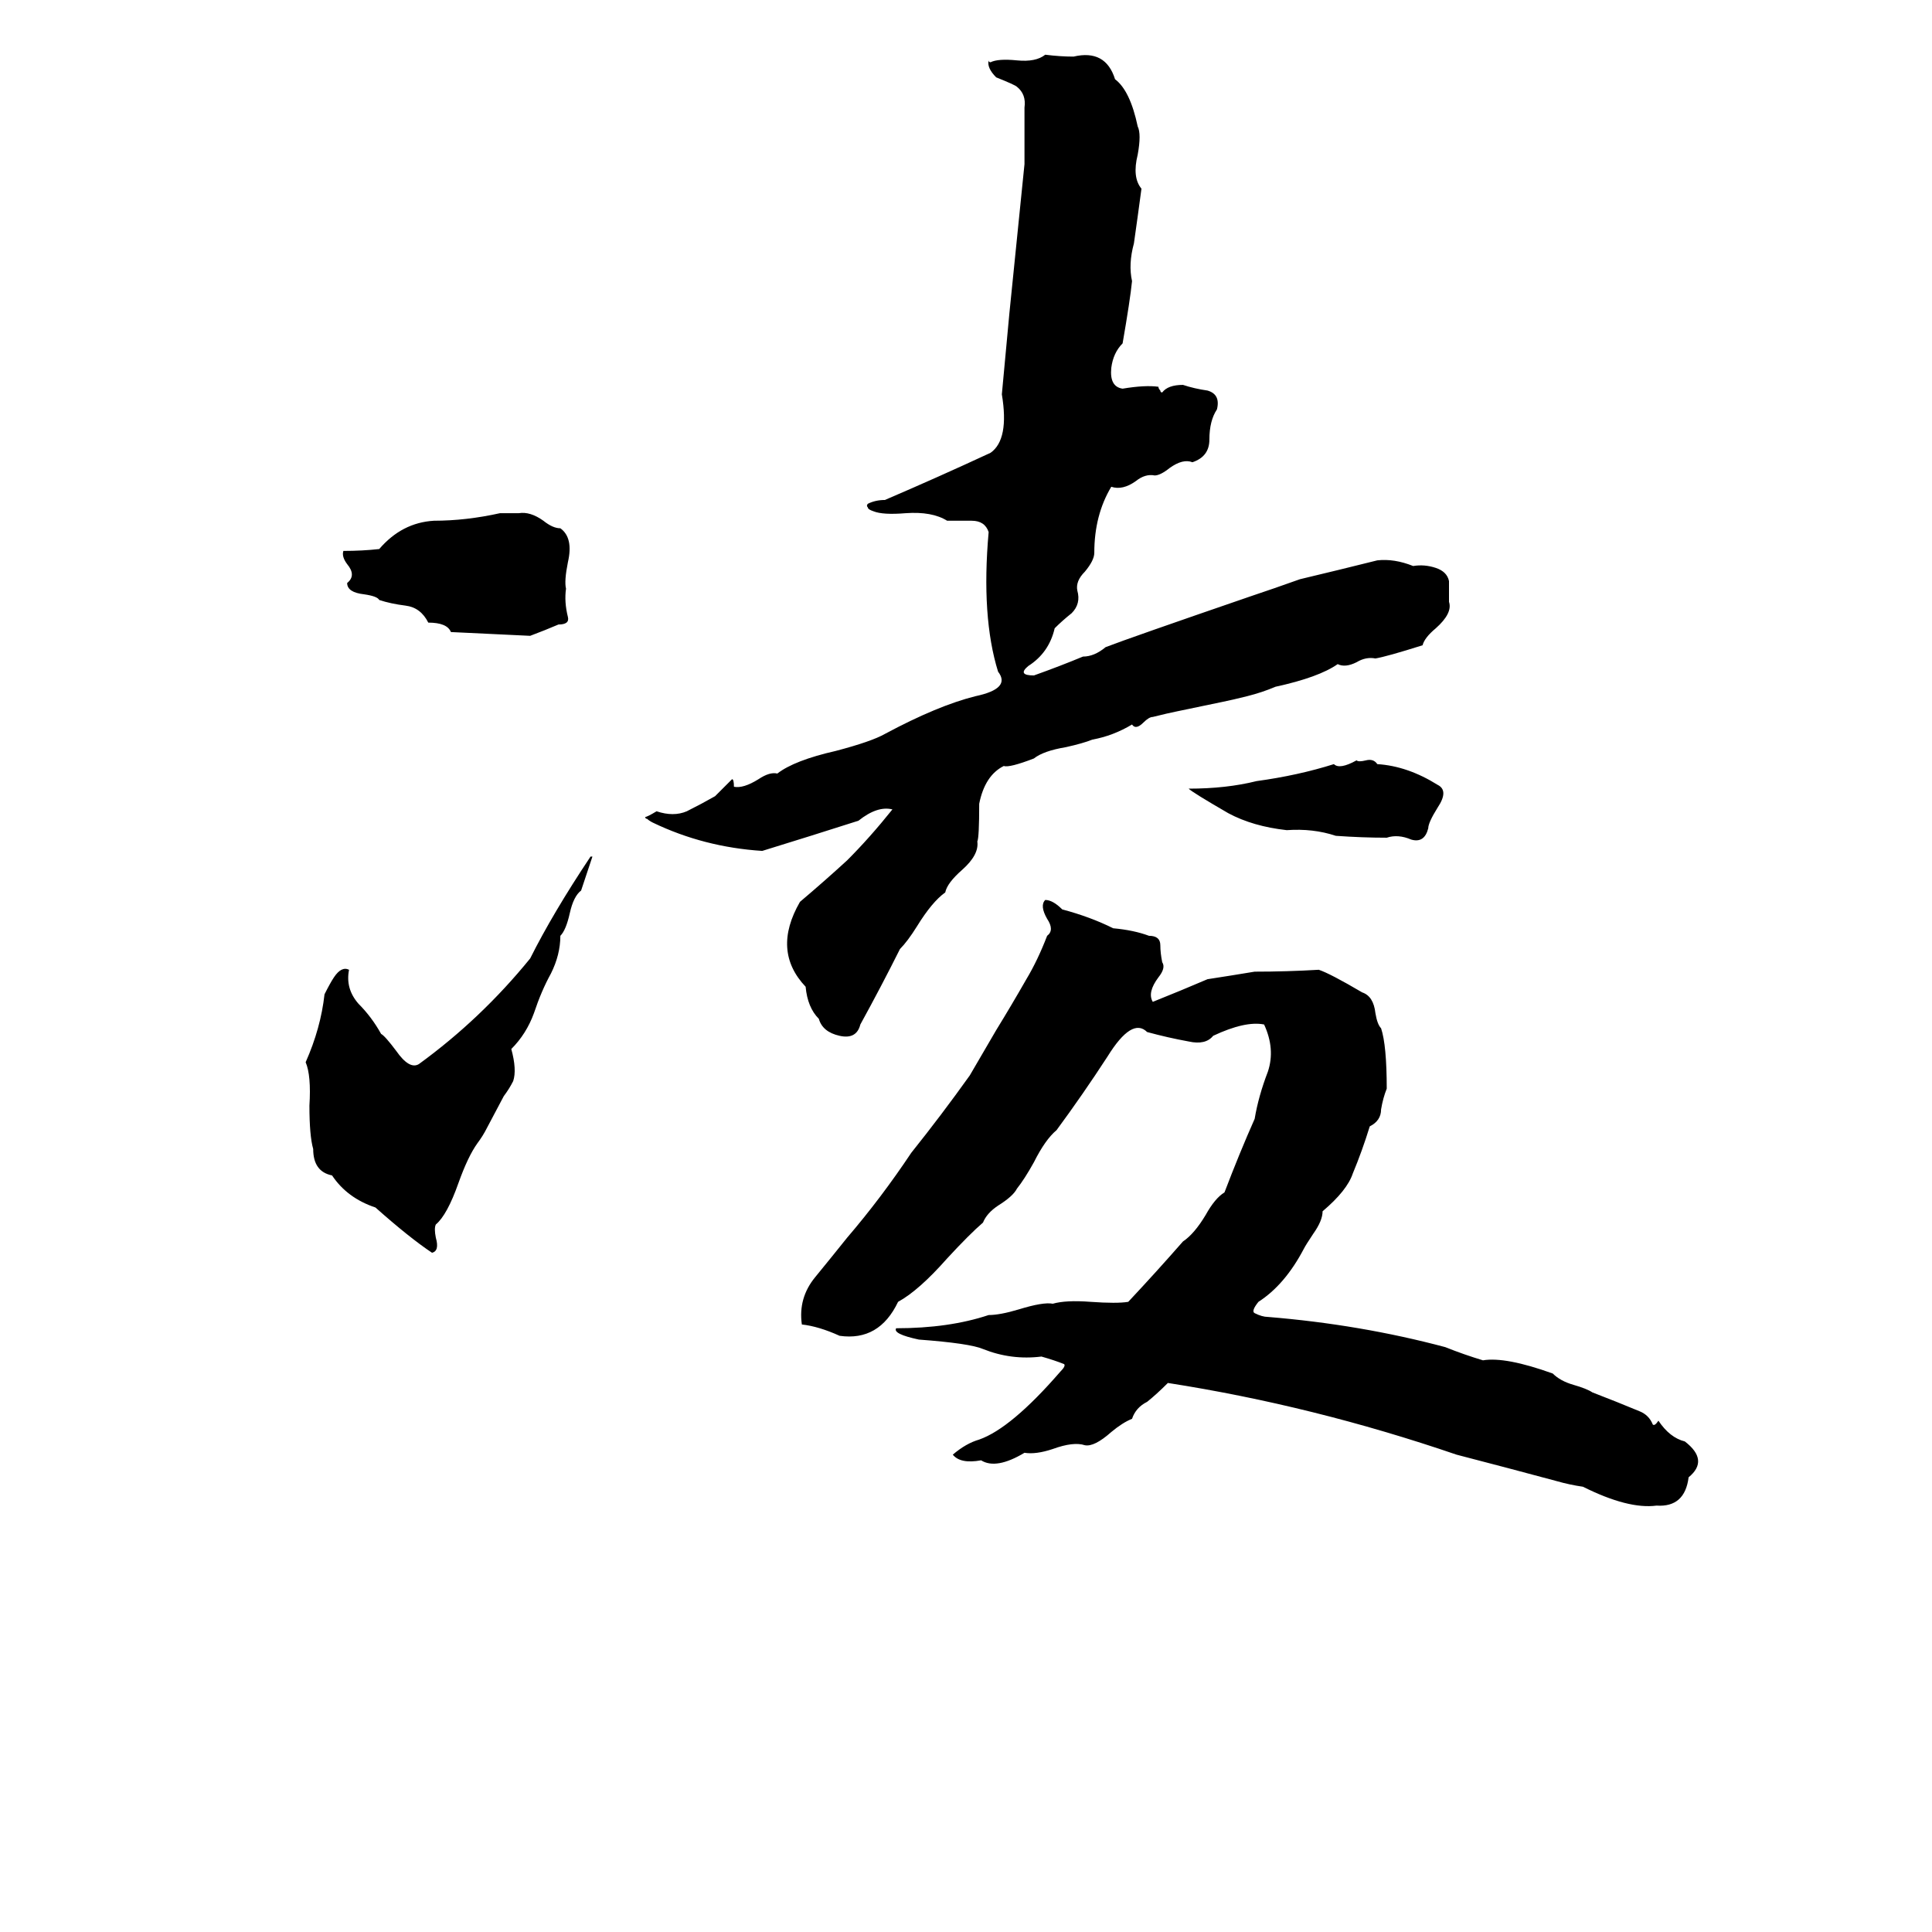 <svg xmlns="http://www.w3.org/2000/svg" viewBox="0 -800 1024 1024">
	<path fill="#000000" d="M404 -349Q373 -351 346 -364Q344 -365 343 -366Q342 -366 342 -367Q343 -367 348 -370Q357 -367 364 -370Q372 -374 379 -378Q384 -383 388 -387Q389 -387 389 -383Q394 -382 402 -387Q408 -391 412 -390Q421 -397 443 -402Q462 -407 469 -411Q497 -426 517 -431Q536 -435 529 -444Q520 -473 524 -518Q522 -524 515 -524Q508 -524 502 -524Q494 -529 480 -528Q468 -527 463 -529Q460 -530 460 -531Q459 -532 460 -533Q464 -535 469 -535Q497 -547 525 -560Q535 -567 531 -591Q533 -612 535 -634Q539 -673 543 -713Q543 -728 543 -743Q544 -750 539 -754Q538 -755 528 -759Q523 -764 524 -768Q524 -767 525 -767Q529 -769 539 -768Q549 -767 554 -771Q562 -770 569 -770Q586 -774 591 -758Q599 -752 603 -733Q605 -729 603 -718Q600 -706 605 -700Q603 -685 601 -671Q598 -660 600 -651Q599 -641 595 -618Q590 -613 589 -605Q588 -595 595 -594Q607 -596 614 -595Q614 -594 615 -593Q615 -592 616 -592Q619 -596 627 -596Q633 -594 640 -593Q647 -591 645 -583Q641 -577 641 -567Q641 -558 632 -555Q627 -557 620 -552Q615 -548 612 -548Q607 -549 602 -545Q595 -540 589 -542Q580 -527 580 -507Q580 -503 575 -497Q570 -492 571 -487Q573 -480 568 -475Q563 -471 559 -467Q556 -454 545 -447Q539 -442 548 -442Q562 -447 574 -452Q580 -452 586 -457Q599 -462 663 -484Q675 -488 689 -493Q710 -498 730 -503Q739 -504 749 -500Q755 -501 761 -499Q767 -497 768 -492Q768 -487 768 -481Q770 -475 761 -467Q755 -462 754 -458Q735 -452 729 -451Q724 -452 719 -449Q713 -446 709 -448Q699 -441 676 -436Q669 -433 661 -431Q653 -429 648 -428L624 -423Q619 -422 611 -420Q609 -420 606 -417Q602 -413 600 -416Q590 -410 579 -408Q574 -406 565 -404Q553 -402 548 -398Q535 -393 532 -394Q522 -389 519 -374Q519 -356 518 -354Q519 -347 510 -339Q502 -332 501 -327Q494 -322 486 -309Q481 -301 477 -297Q467 -277 456 -257Q454 -249 445 -251Q436 -253 434 -260Q428 -266 427 -277Q409 -296 424 -322Q437 -333 449 -344Q461 -356 473 -371Q465 -373 455 -365Q430 -357 404 -349ZM265 -528H275Q281 -529 288 -524Q293 -520 297 -520Q304 -515 301 -502Q299 -492 300 -488Q299 -481 301 -473Q302 -469 296 -469Q289 -466 281 -463Q260 -464 239 -465Q237 -470 227 -470Q223 -478 215 -479Q207 -480 201 -482Q200 -484 193 -485Q184 -486 184 -491Q189 -495 184 -501Q181 -505 182 -508Q192 -508 201 -509Q213 -523 230 -524Q247 -524 265 -528ZM719 -397Q720 -396 724 -397Q728 -398 730 -395Q746 -394 762 -384Q768 -381 762 -372Q757 -364 757 -361Q755 -353 748 -355Q741 -358 735 -356Q722 -356 708 -357Q696 -361 682 -360Q664 -362 651 -369Q632 -380 630 -382Q650 -382 666 -386Q688 -389 707 -395Q710 -392 719 -397ZM313 -346H314L308 -328Q304 -325 302 -316Q300 -307 297 -304Q297 -294 292 -284Q287 -275 283 -263Q279 -252 271 -244Q274 -233 272 -227Q270 -223 267 -219L258 -202Q256 -198 253 -194Q248 -187 243 -173Q237 -156 231 -151Q230 -149 231 -144Q233 -137 229 -136Q217 -144 199 -160Q184 -165 176 -177Q166 -179 166 -191Q164 -198 164 -214Q165 -230 162 -237Q170 -255 172 -273Q175 -279 177 -282Q181 -288 185 -286Q183 -276 190 -268Q197 -261 202 -252Q204 -251 210 -243Q217 -233 222 -236Q255 -260 281 -292Q293 -316 313 -346ZM554 -323Q558 -323 563 -318Q578 -314 590 -308Q601 -307 609 -304Q615 -304 615 -299Q615 -295 616 -290Q618 -287 614 -282Q608 -274 611 -269Q626 -275 640 -281Q653 -283 665 -285Q682 -285 699 -286Q705 -284 722 -274Q728 -272 729 -263Q730 -257 732 -255Q735 -246 735 -223Q733 -218 732 -212Q732 -206 726 -203Q722 -190 717 -178Q714 -169 701 -158Q701 -153 696 -146Q692 -140 691 -138Q681 -119 667 -110Q663 -105 665 -104Q669 -102 672 -102Q721 -98 766 -86Q776 -82 786 -79Q798 -81 823 -72Q827 -68 834 -66Q841 -64 844 -62Q857 -57 869 -52Q874 -50 876 -45Q877 -44 879 -47Q885 -38 893 -36Q906 -26 895 -17Q893 -1 878 -2Q863 0 839 -12Q832 -13 825 -15Q799 -22 772 -29Q696 -55 619 -67Q613 -61 608 -57Q602 -54 600 -48Q595 -46 589 -41Q580 -33 575 -34Q569 -36 558 -32Q549 -29 543 -30Q528 -21 520 -26Q509 -24 505 -29Q512 -35 519 -37Q536 -43 562 -73Q565 -76 564 -77Q559 -79 552 -81Q536 -79 521 -85Q514 -88 487 -90Q473 -93 475 -96Q503 -96 524 -103Q530 -103 540 -106Q553 -110 558 -109Q565 -111 578 -110Q592 -109 598 -110Q613 -126 627 -142Q633 -146 639 -156Q644 -165 649 -168Q657 -189 665 -207Q667 -219 672 -232Q676 -244 670 -257Q660 -259 643 -251Q639 -246 630 -248Q619 -250 608 -253Q600 -261 587 -240Q574 -220 560 -201Q554 -196 548 -184Q543 -175 539 -170Q537 -166 529 -161Q523 -157 521 -152Q514 -146 502 -133Q487 -116 476 -110Q466 -89 445 -92Q434 -97 425 -98Q423 -112 432 -123Q441 -134 449 -144Q467 -165 483 -189Q499 -209 514 -230Q521 -242 528 -254Q536 -267 544 -281Q550 -291 555 -304Q559 -307 555 -313Q551 -320 554 -323Z"/>
</svg>
